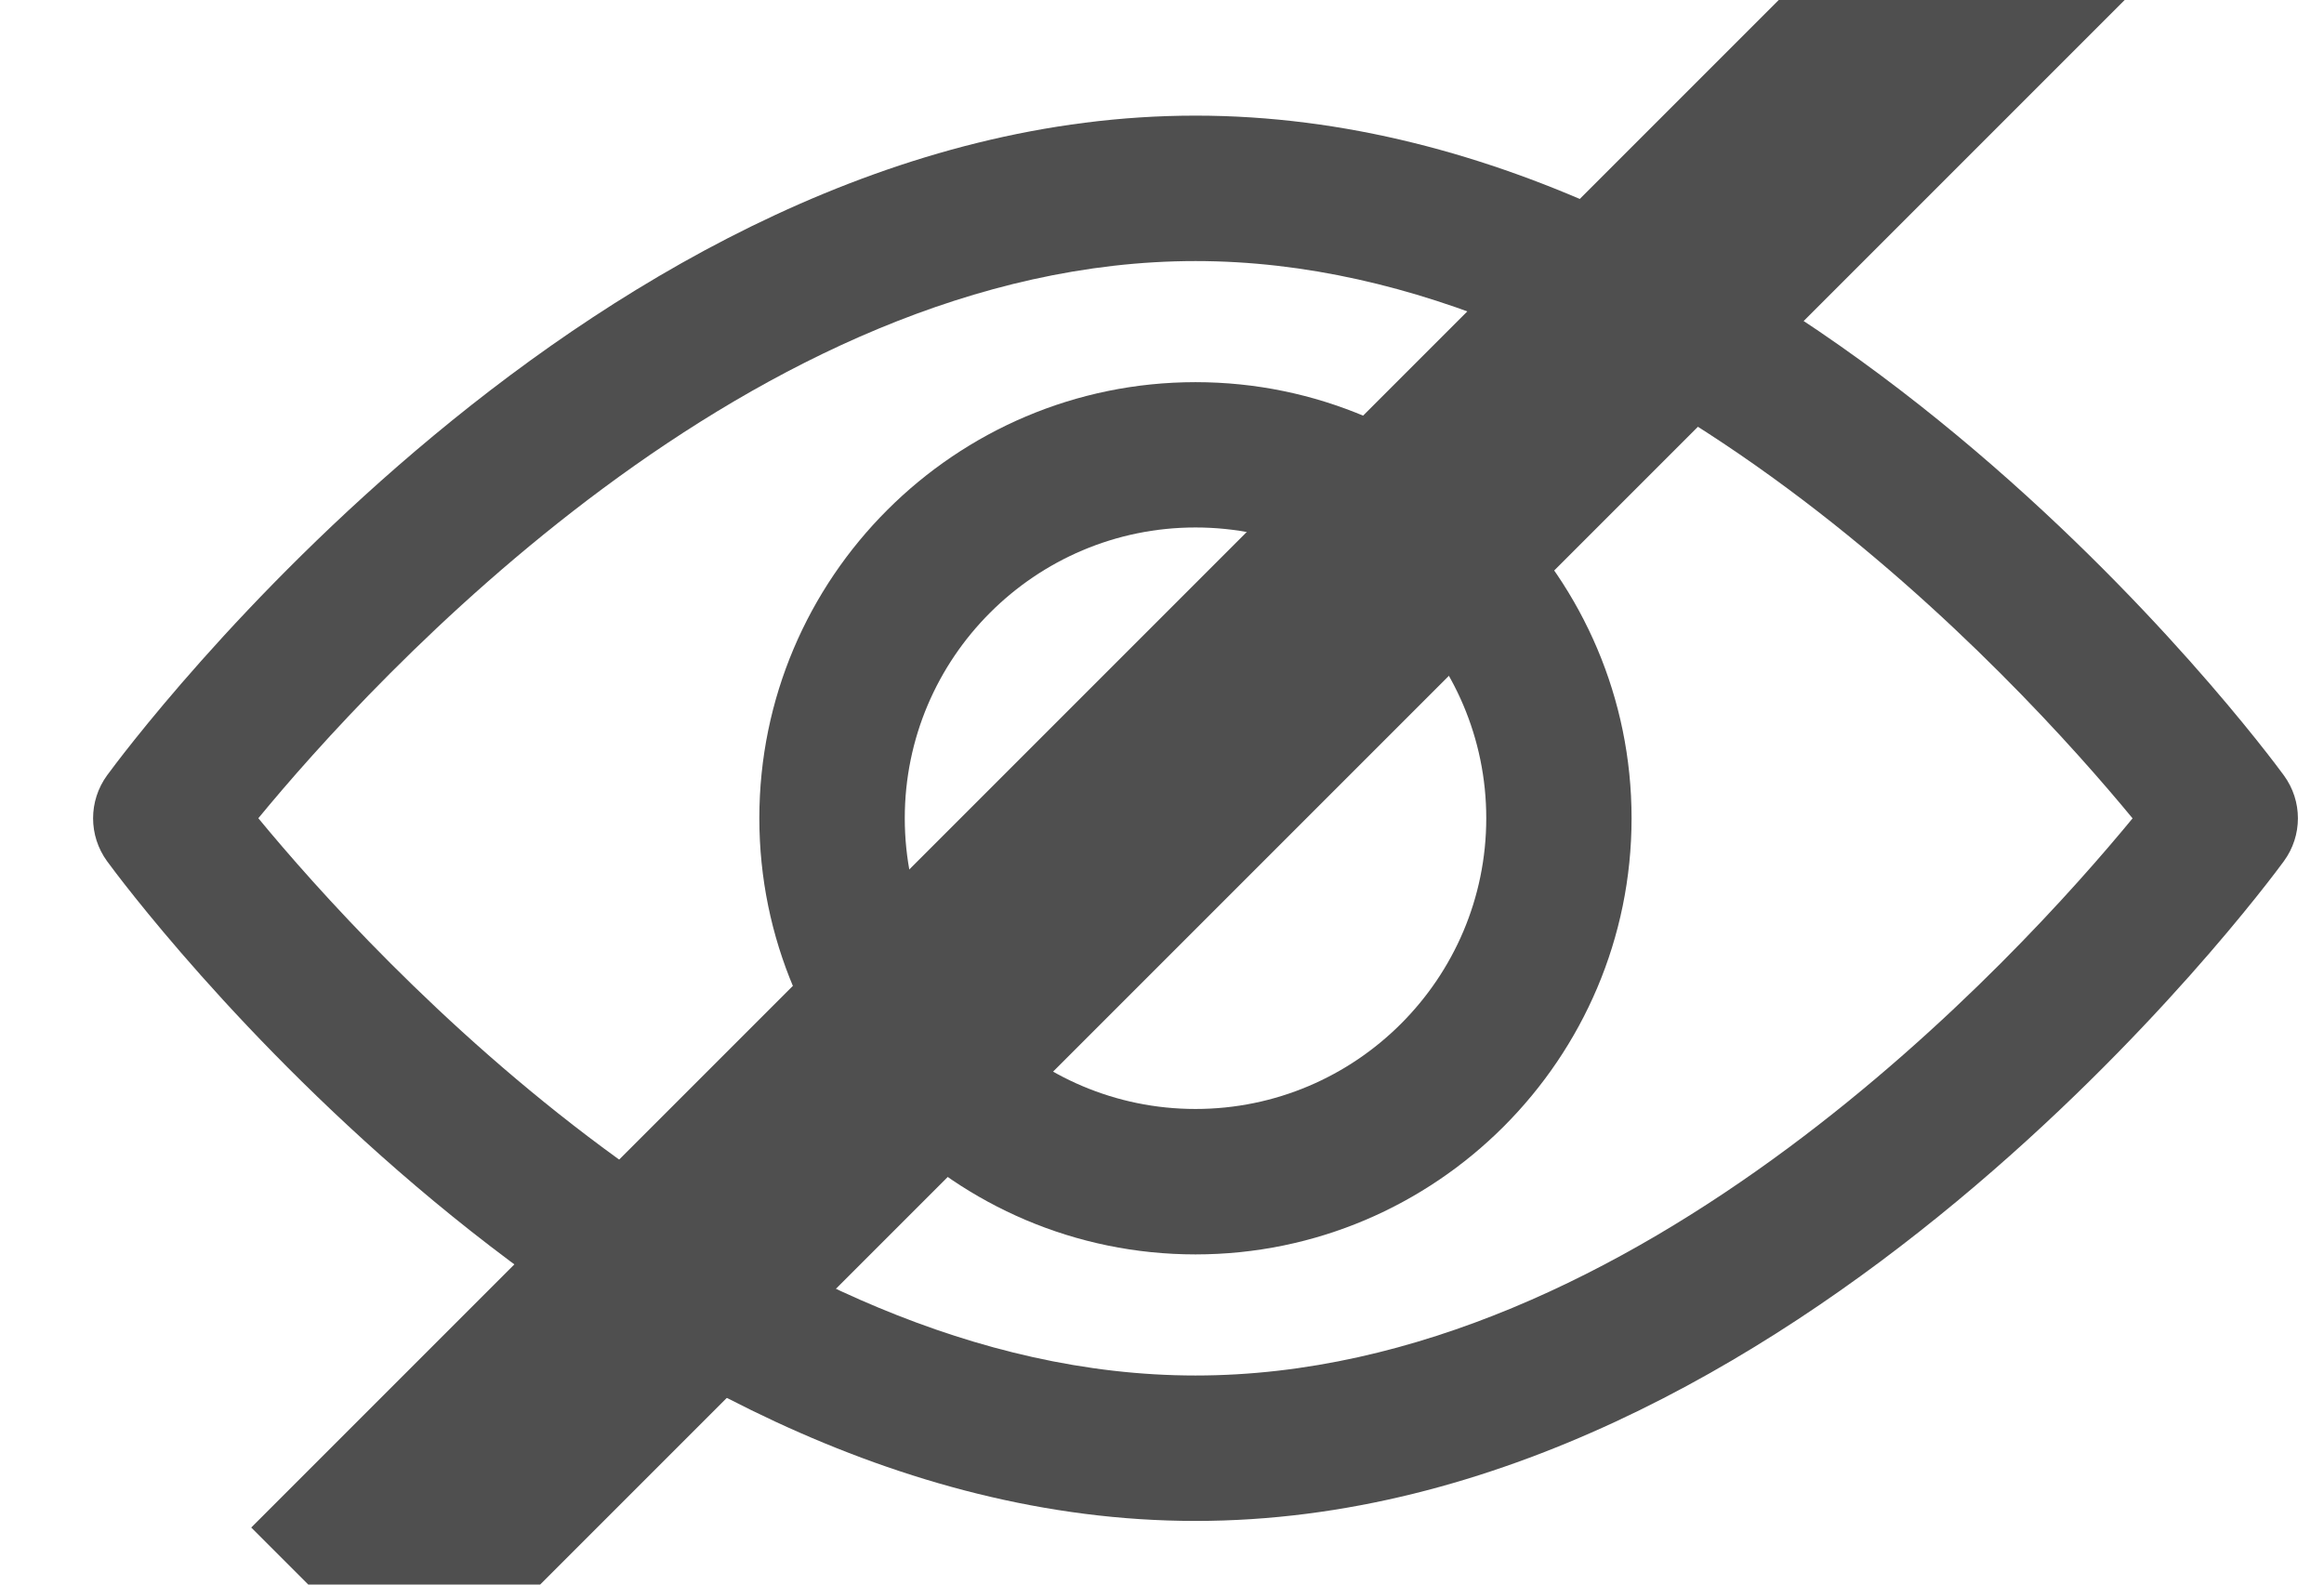 <?xml version="1.0" encoding="UTF-8"?>
<svg width="22px" height="15px" viewBox="0 0 19 12" version="1.1" xmlns="http://www.w3.org/2000/svg" xmlns:xlink="http://www.w3.org/1999/xlink">
    <title>view (2)</title>
    <g id="Page-1" stroke="none" stroke-width="1" fill="none" fill-rule="evenodd">
        <g id="Leads-Lead-Details" transform="translate(-1387, -86)" fill="#4F4F4F" fill-rule="nonzero">
            <g id="view-(2)" transform="translate(1387.761, 86.468)">
                <path d="M17.911,5.394 C17.75,5.174 13.913,0 9.013,0 C4.112,0 0.275,5.174 0.114,5.394 C-0.038,5.603 -0.038,5.886 0.114,6.095 C0.275,6.315 4.112,11.489 9.013,11.489 C13.913,11.489 17.75,6.315 17.911,6.095 C18.064,5.886 18.064,5.603 17.911,5.394 Z M9.013,10.3 C5.403,10.3 2.277,6.867 1.351,5.744 C2.276,4.621 5.395,1.189 9.013,1.189 C12.622,1.189 15.748,4.622 16.674,5.745 C15.75,6.868 12.63,10.3 9.013,10.3 Z" id="Shape"></path>
                <path d="M9.013,2.179 C7.047,2.179 5.447,3.778 5.447,5.744 C5.447,7.71 7.047,9.31 9.013,9.31 C10.979,9.31 12.578,7.71 12.578,5.744 C12.578,3.778 10.979,2.179 9.013,2.179 Z M9.013,8.121 C7.702,8.121 6.636,7.055 6.636,5.744 C6.636,4.434 7.702,3.367 9.013,3.367 C10.323,3.367 11.39,4.434 11.39,5.744 C11.39,7.055 10.324,8.121 9.013,8.121 Z" id="Shape"></path>
                <path d="M 17 -2.75 l -15 15" id="Shape" stroke="#4F4F4F" stroke-width="2" fill="#4F4F4F"/>
            </g>
        </g>
    </g>
</svg>